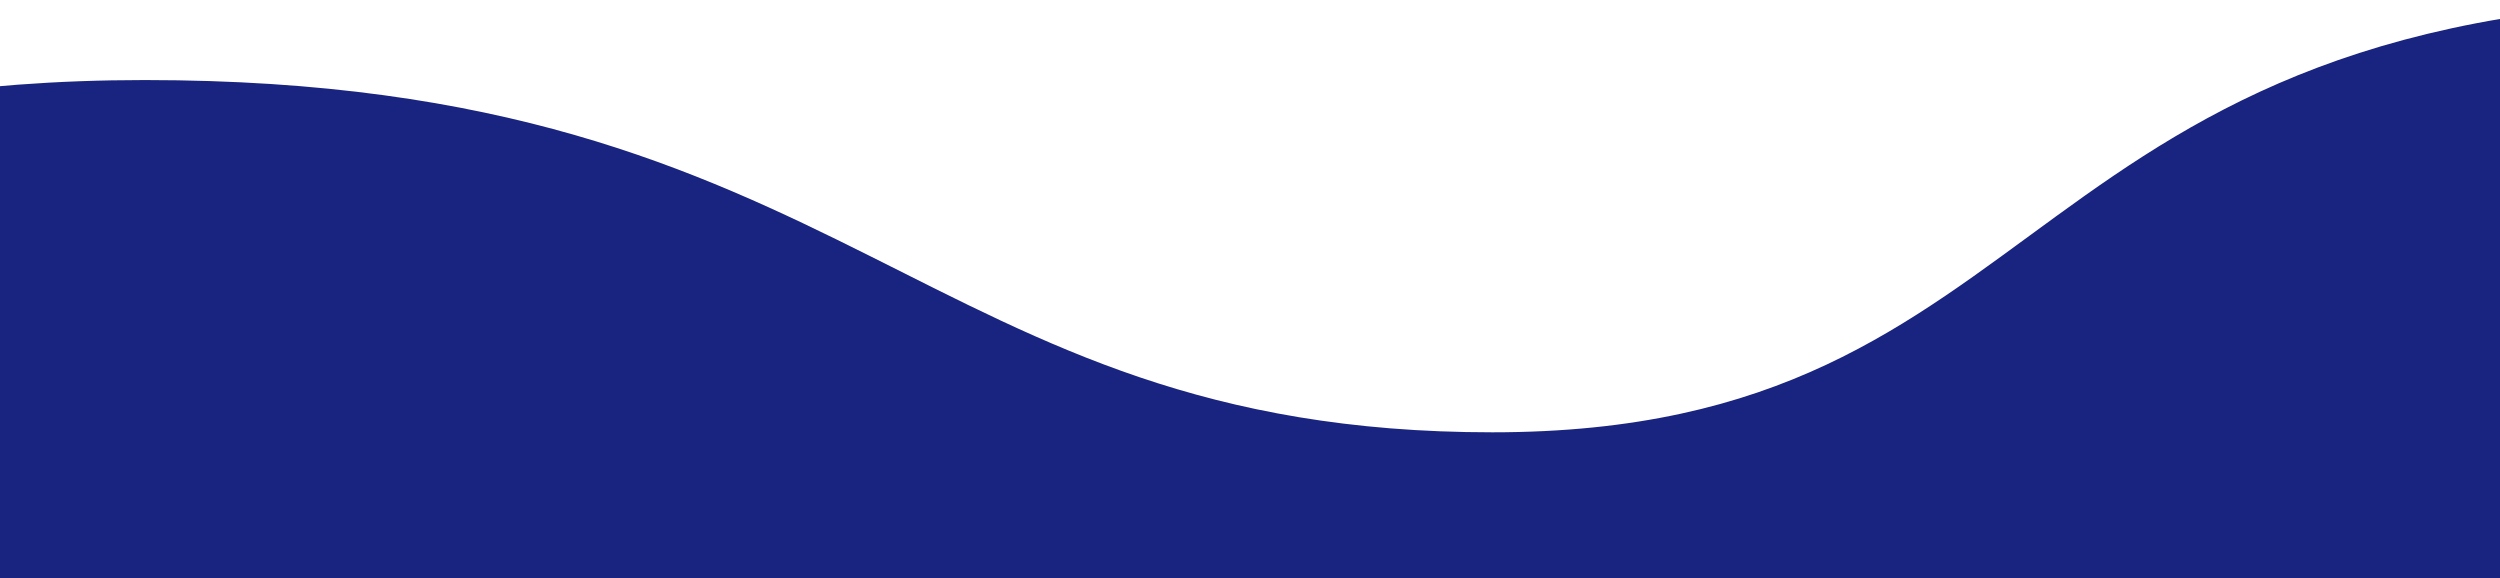 <svg width="320" height="74" viewBox="0 0 320 74" fill="none" xmlns="http://www.w3.org/2000/svg">
<path d="M-384.806 76.634C-83.339 62.714 -72.66 10.247 18.52 10.247C109.699 10.247 117.503 55.336 191.021 55.336C264.54 55.336 256.531 0 351.407 0C428.622 0 498.65 66.403 547.32 66.403C595.99 66.403 552.043 69.682 588.187 75.421C440.327 75.421 -384.806 76.634 -384.806 76.634Z" fill="#192480"/>
</svg>
